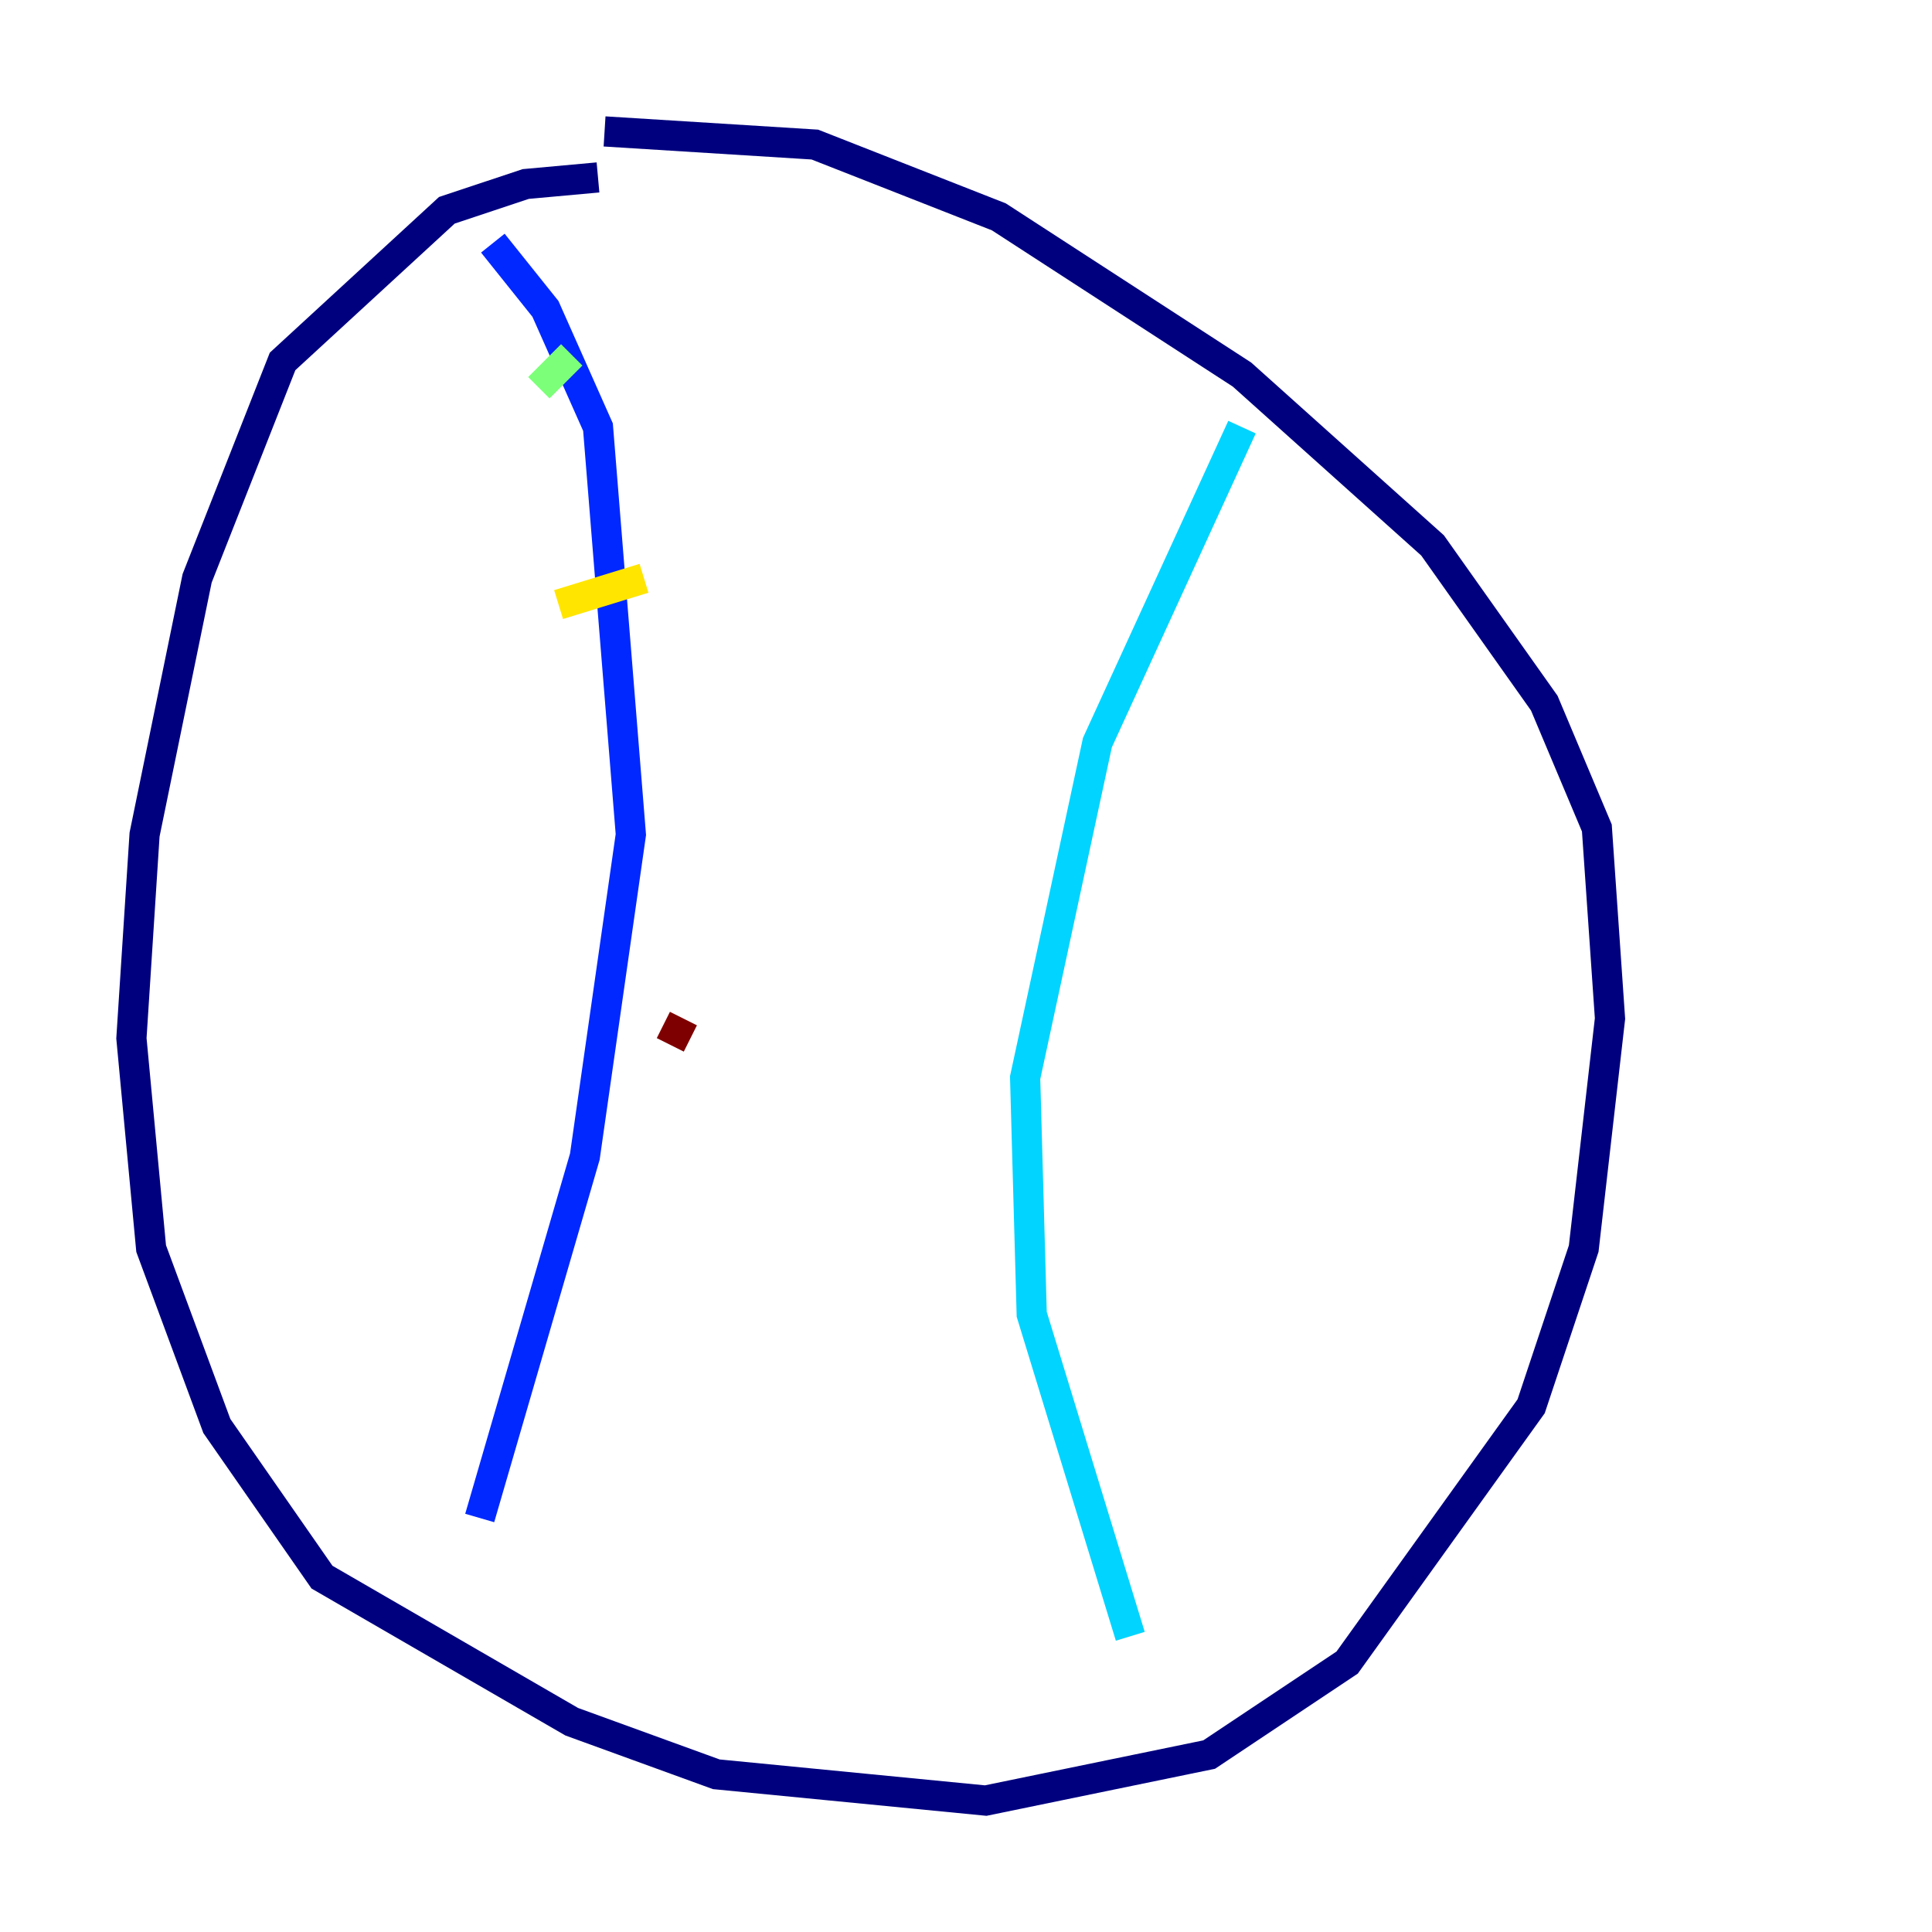 <?xml version="1.0" encoding="utf-8" ?>
<svg baseProfile="tiny" height="128" version="1.2" viewBox="0,0,128,128" width="128" xmlns="http://www.w3.org/2000/svg" xmlns:ev="http://www.w3.org/2001/xml-events" xmlns:xlink="http://www.w3.org/1999/xlink"><defs /><polyline fill="none" points="39.619,11.755 34.83,12.191 29.605,13.932 18.721,23.946 13.061,38.313 9.578,55.292 8.707,68.789 10.014,82.721 14.367,94.476 21.333,104.49 37.878,114.068 47.456,117.551 65.306,119.293 80.109,116.245 89.252,110.15 101.442,93.17 104.925,82.721 106.667,67.483 105.796,54.857 102.313,46.585 94.912,36.136 82.286,24.816 66.177,14.367 53.986,9.578 40.054,8.707" stroke="#00007f" stroke-width="2" /><polyline fill="none" points="32.653,16.109 36.136,20.463 39.619,28.299 41.796,55.292 38.748,76.626 31.782,100.571" stroke="#0028ff" stroke-width="2" /><polyline fill="none" points="82.286,28.299 72.707,49.197 67.918,71.401 68.354,87.075 74.884,108.408" stroke="#00d4ff" stroke-width="2" /><polyline fill="none" points="35.701,25.687 37.878,23.51" stroke="#7cff79" stroke-width="2" /><polyline fill="none" points="37.007,40.054 42.667,38.313" stroke="#ffe500" stroke-width="2" /><polyline fill="none" points="44.843,51.809 44.843,51.809" stroke="#ff4600" stroke-width="2" /><polyline fill="none" points="45.279,67.483 44.408,69.225" stroke="#7f0000" stroke-width="2" /></svg>